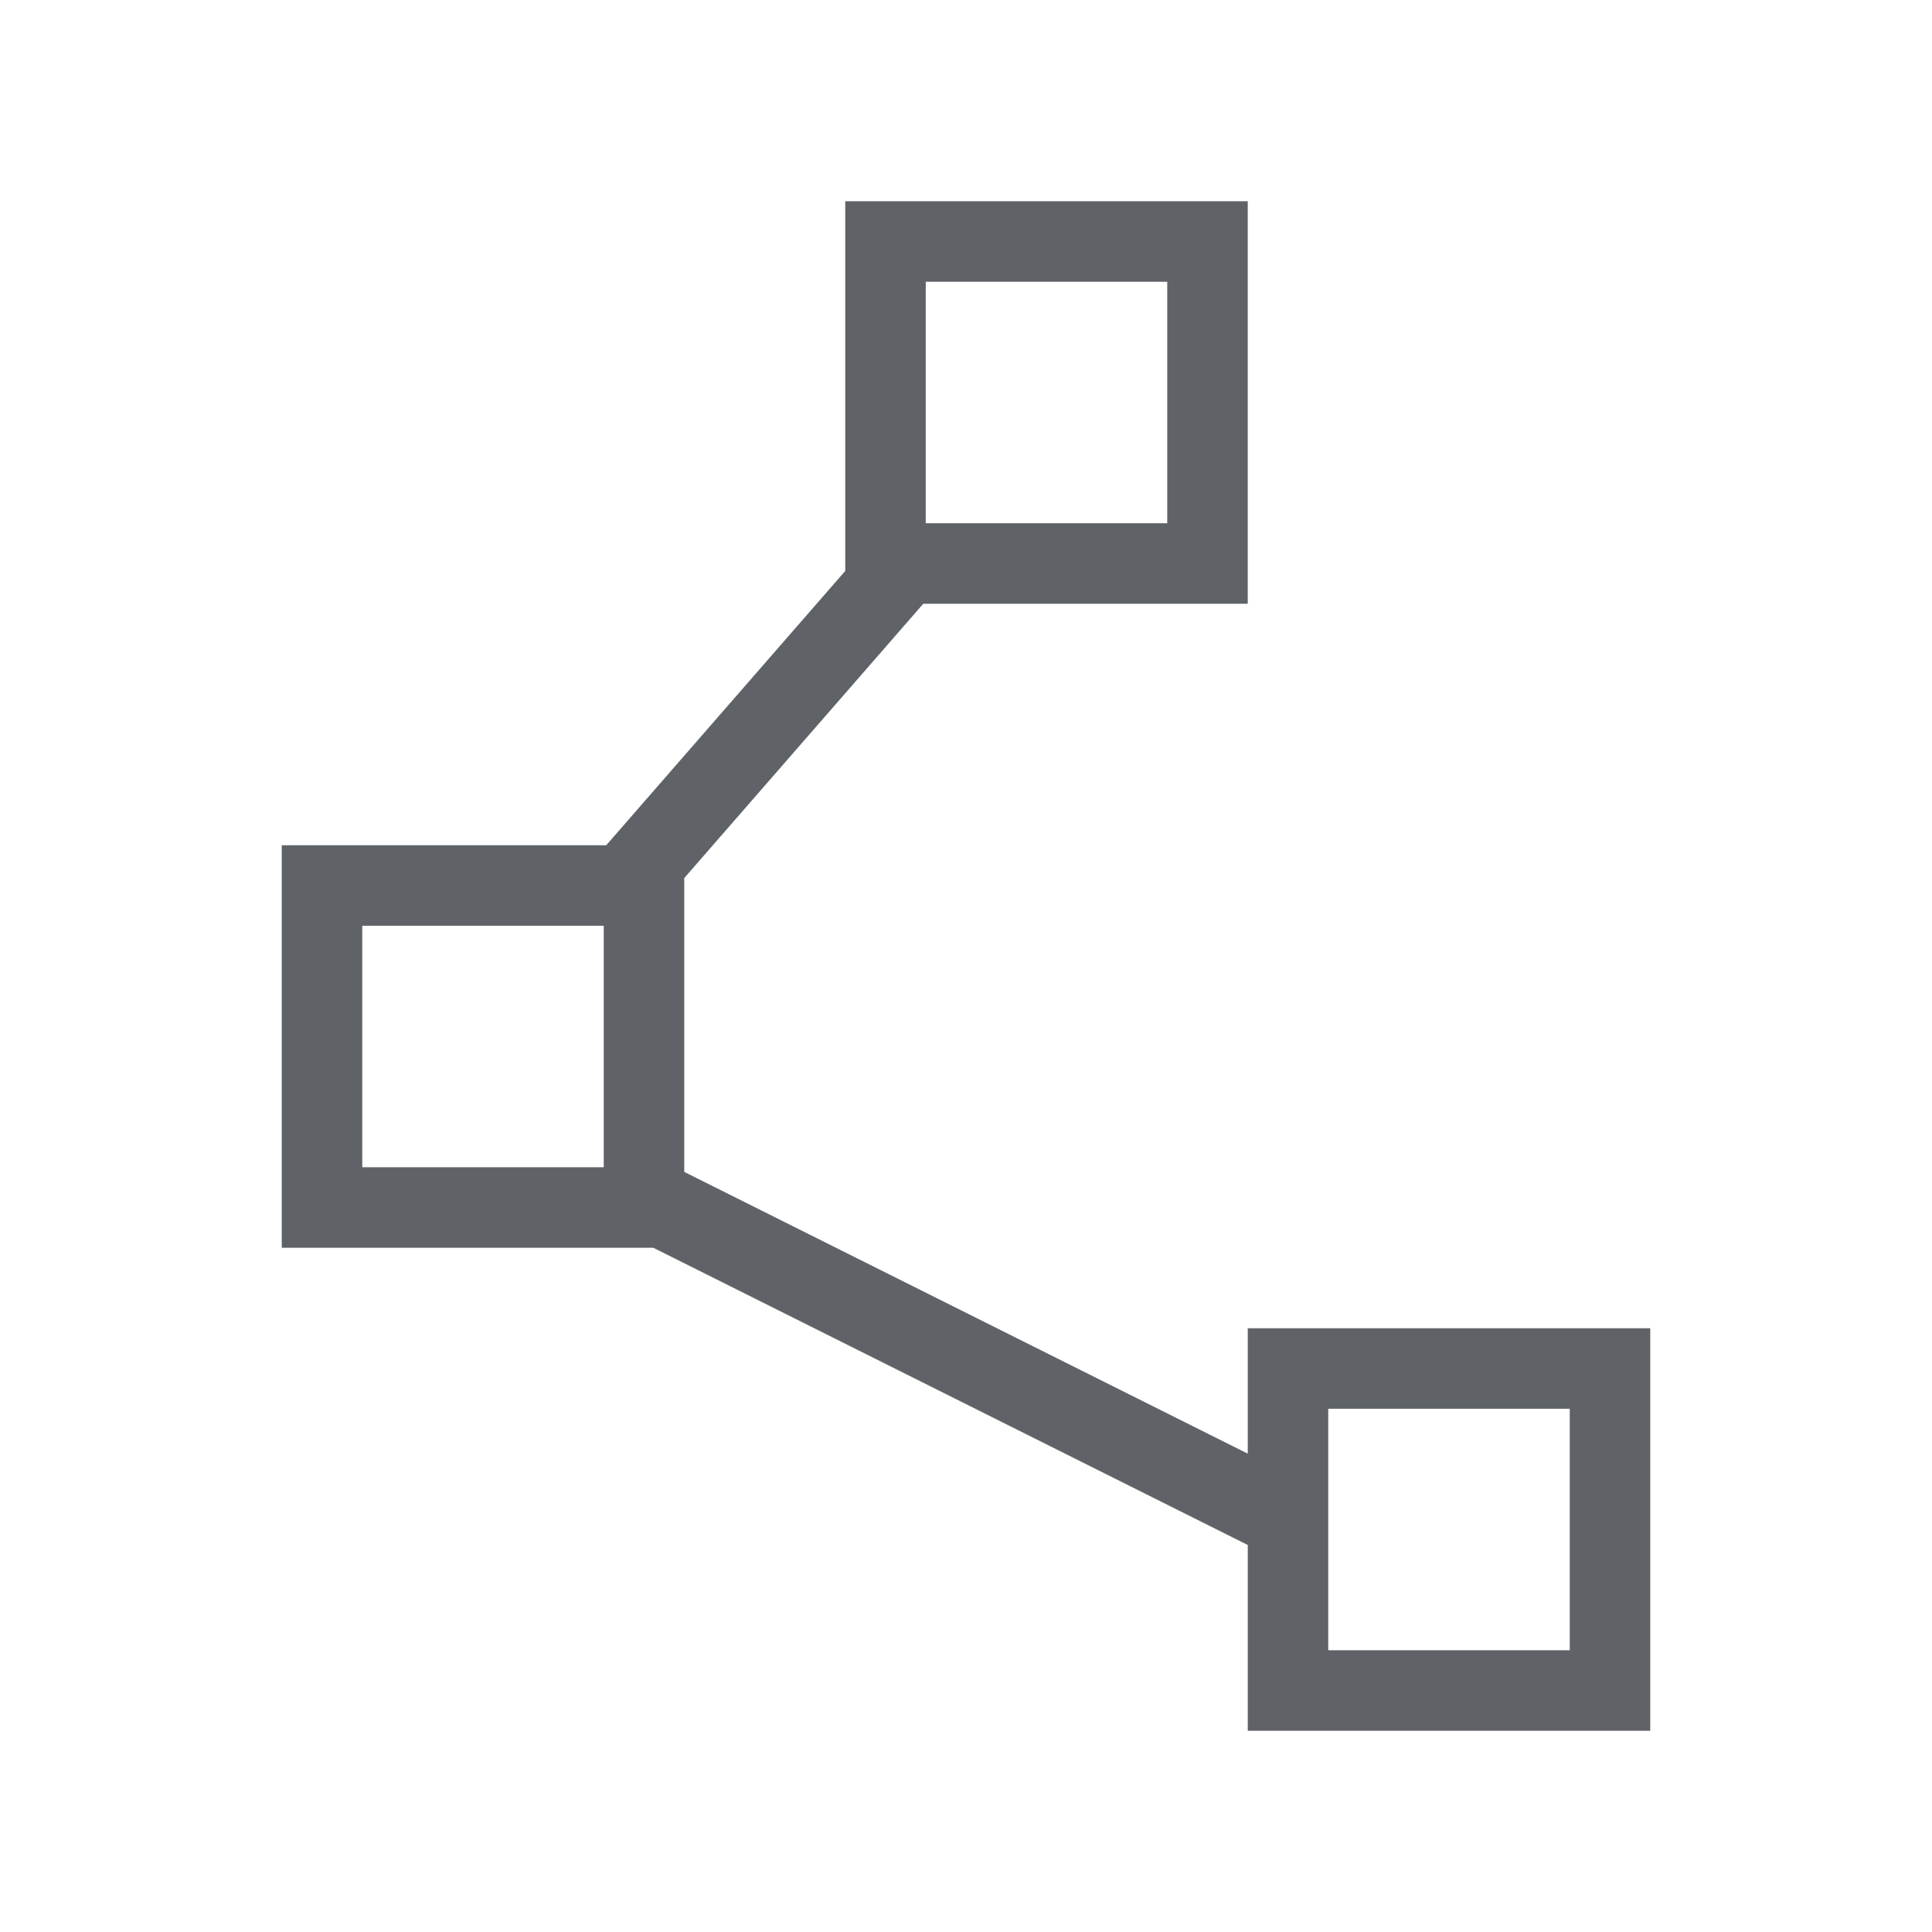 <svg xmlns="http://www.w3.org/2000/svg" height="24px" viewBox="0 -960 960 960" width="24px" fill="#5f6368"><path d="M620-100v-92.31L324.62-340H140v-200h161.23L420-676.31V-860h200v200H458.77L340-523.69v146l280 140V-300h200v200H620ZM460-700h120v-120H460v120ZM180-380h120v-120H180v120Zm480 240h120v-120H660v120ZM520-760ZM240-440Zm480 240Z"/></svg>
